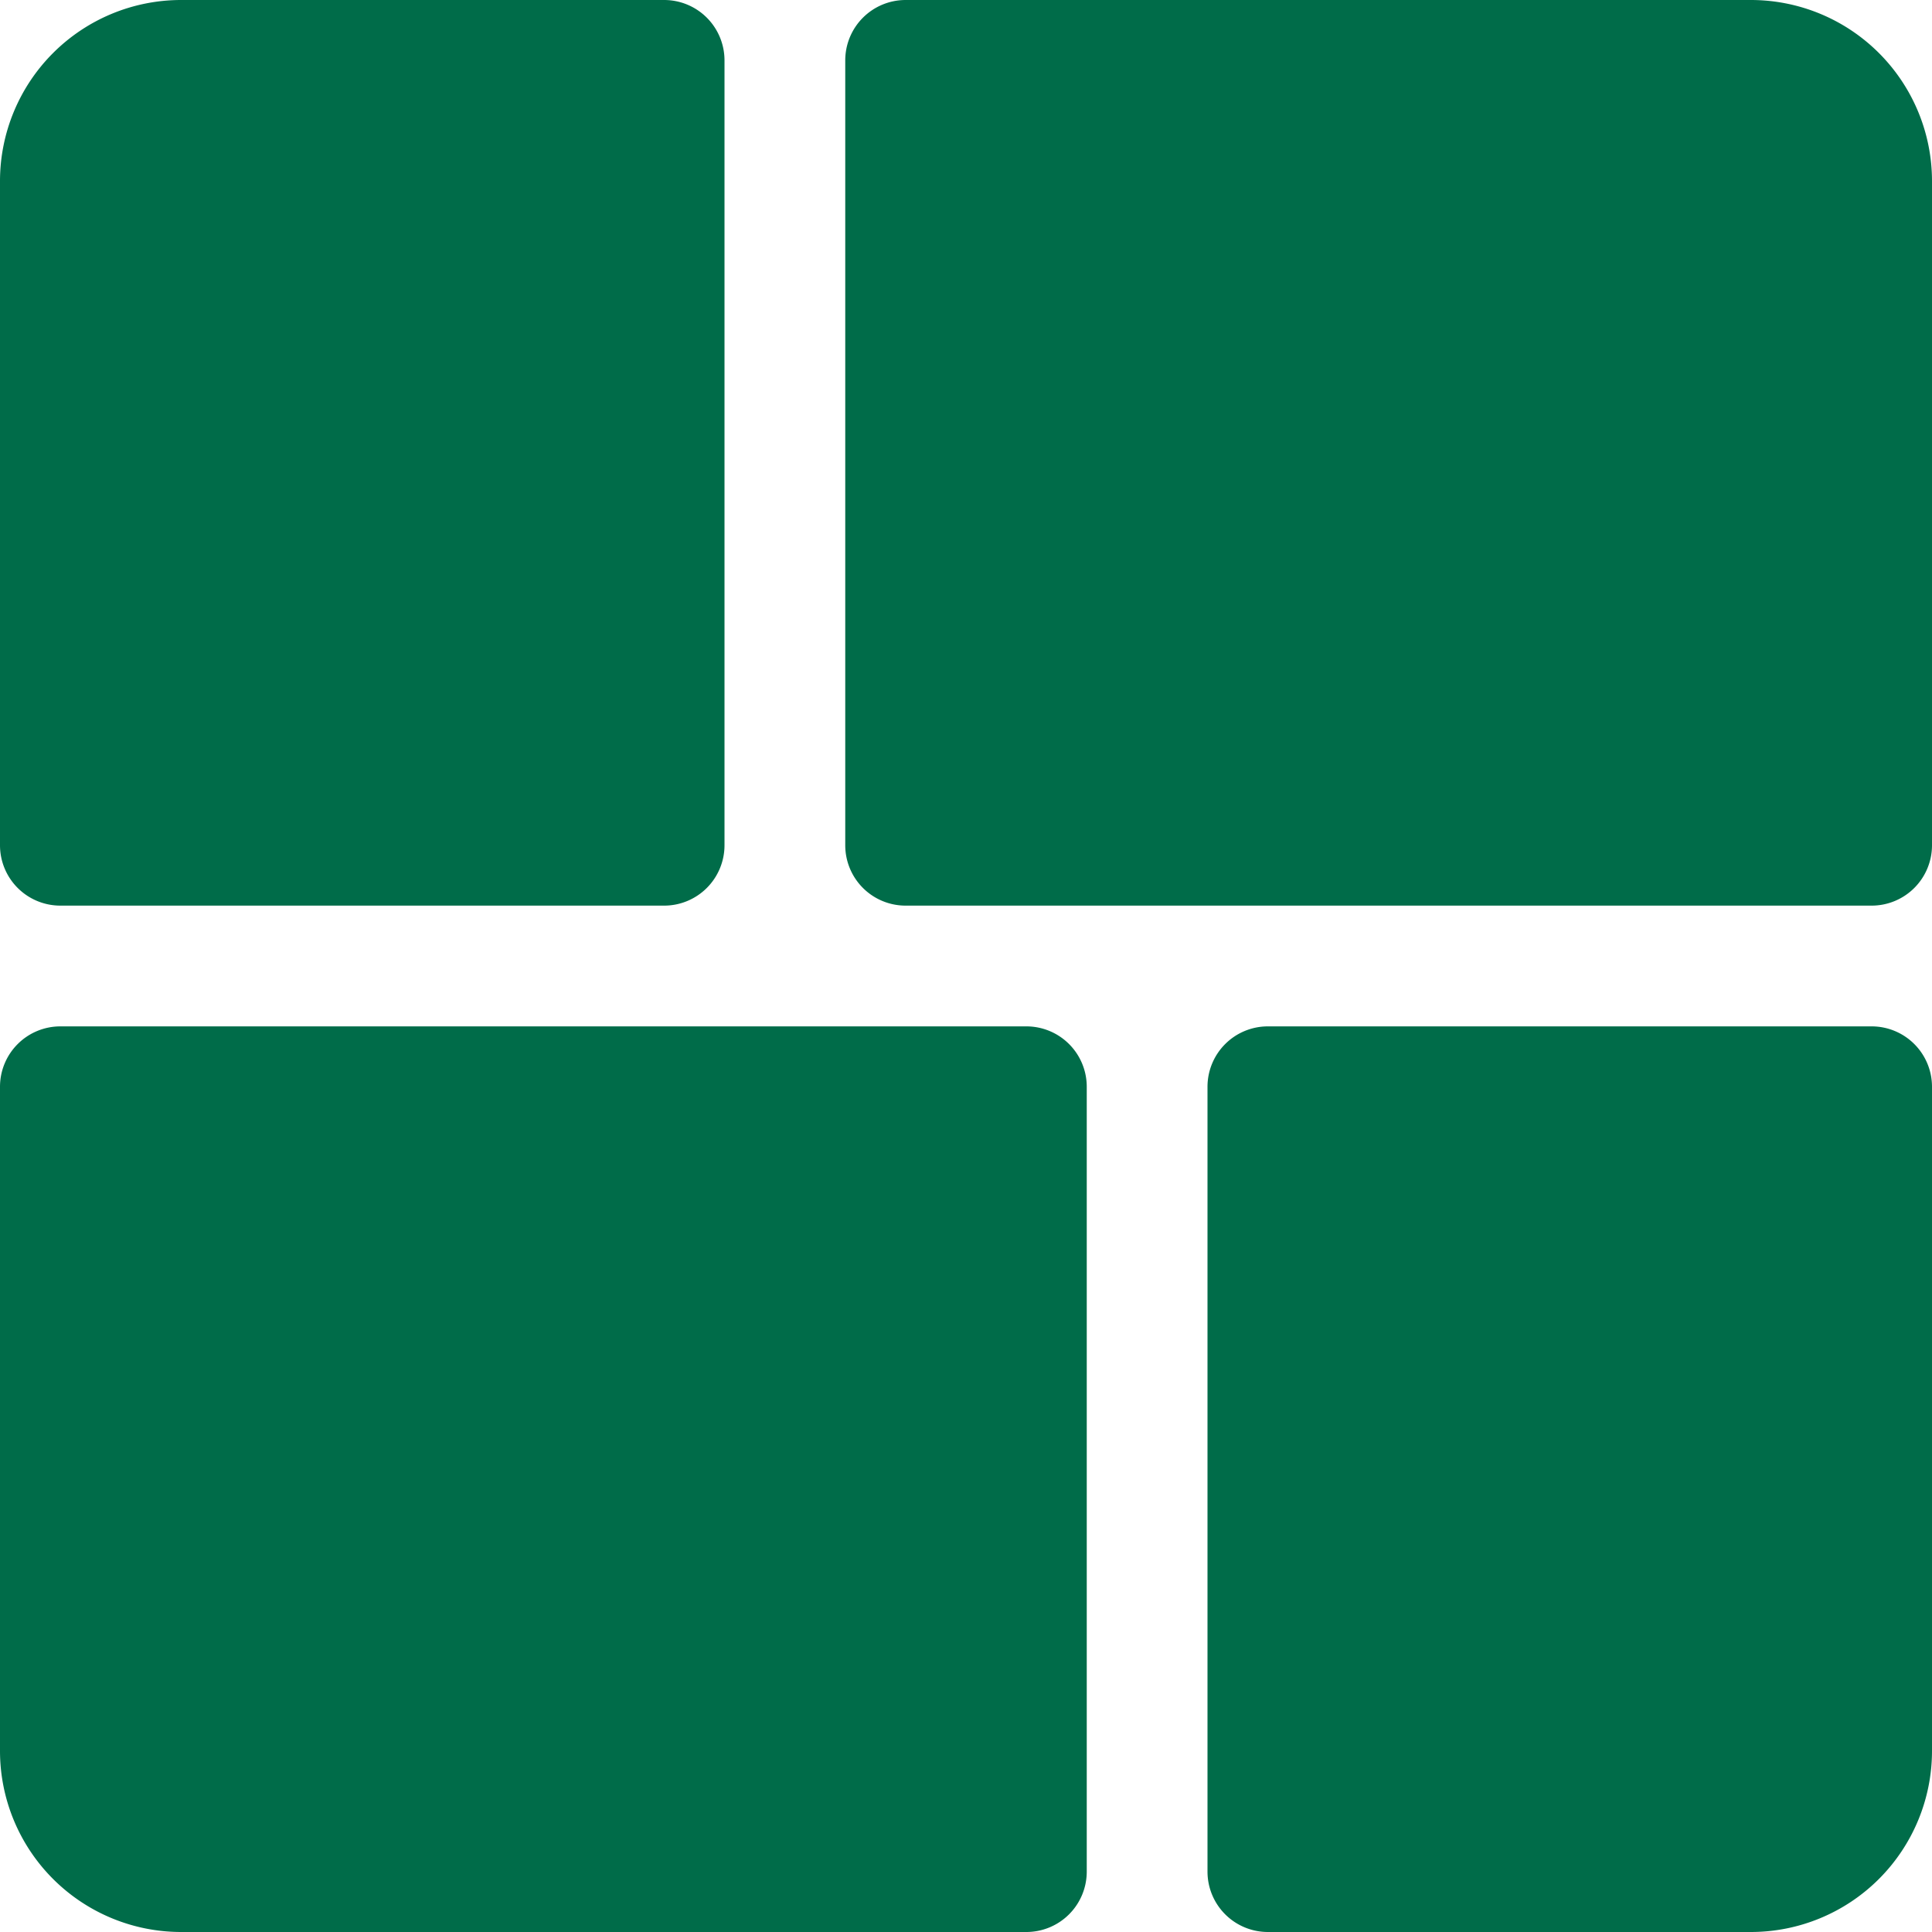 <svg viewBox="0 0 64 64" xmlns="http://www.w3.org/2000/svg"><path d="M6 2h16v26H2V6a4 4 0 0 1 4-4Z" fill="#006c49" class="fill-a2d0ff"></path><path d="M22 30H2a2 2 0 0 1-2-2V6a6 6 0 0 1 6-6h16a2 2 0 0 1 2 2v26a2 2 0 0 1-2 2ZM4 26h16V4H6a2 2 0 0 0-2 2Z" fill="#006c49" class="fill-2e58ff"></path><path d="M30 2h28a4 4 0 0 1 4 4v22H30V2Z" fill="#006c49" class="fill-8bc4ff"></path><path d="M62 30H30a2 2 0 0 1-2-2V2a2 2 0 0 1 2-2h28a6 6 0 0 1 6 6v22a2 2 0 0 1-2 2Zm-30-4h28V6a2 2 0 0 0-2-2H32Z" fill="#006c49" class="fill-2e58ff"></path><path d="M46 36h16v26H42V40a4 4 0 0 1 4-4Z" transform="rotate(-180 52 49)" fill="#006c49" class="fill-a2d0ff"></path><path d="M58 64H42a2 2 0 0 1-2-2V36a2 2 0 0 1 2-2h20a2 2 0 0 1 2 2v22a6 6 0 0 1-6 6Zm-14-4h14a2 2 0 0 0 2-2V38H44Z" fill="#006c49" class="fill-2e58ff"></path><path d="M2 36h28a4 4 0 0 1 4 4v22H2V36Z" transform="rotate(-180 18 49)" fill="#006c49" class="fill-8bc4ff"></path><path d="M34 64H6a6 6 0 0 1-6-6V36a2 2 0 0 1 2-2h32a2 2 0 0 1 2 2v26a2 2 0 0 1-2 2ZM4 38v20a2 2 0 0 0 2 2h26V38Z" fill="#006c49" class="fill-2e58ff"></path></svg>